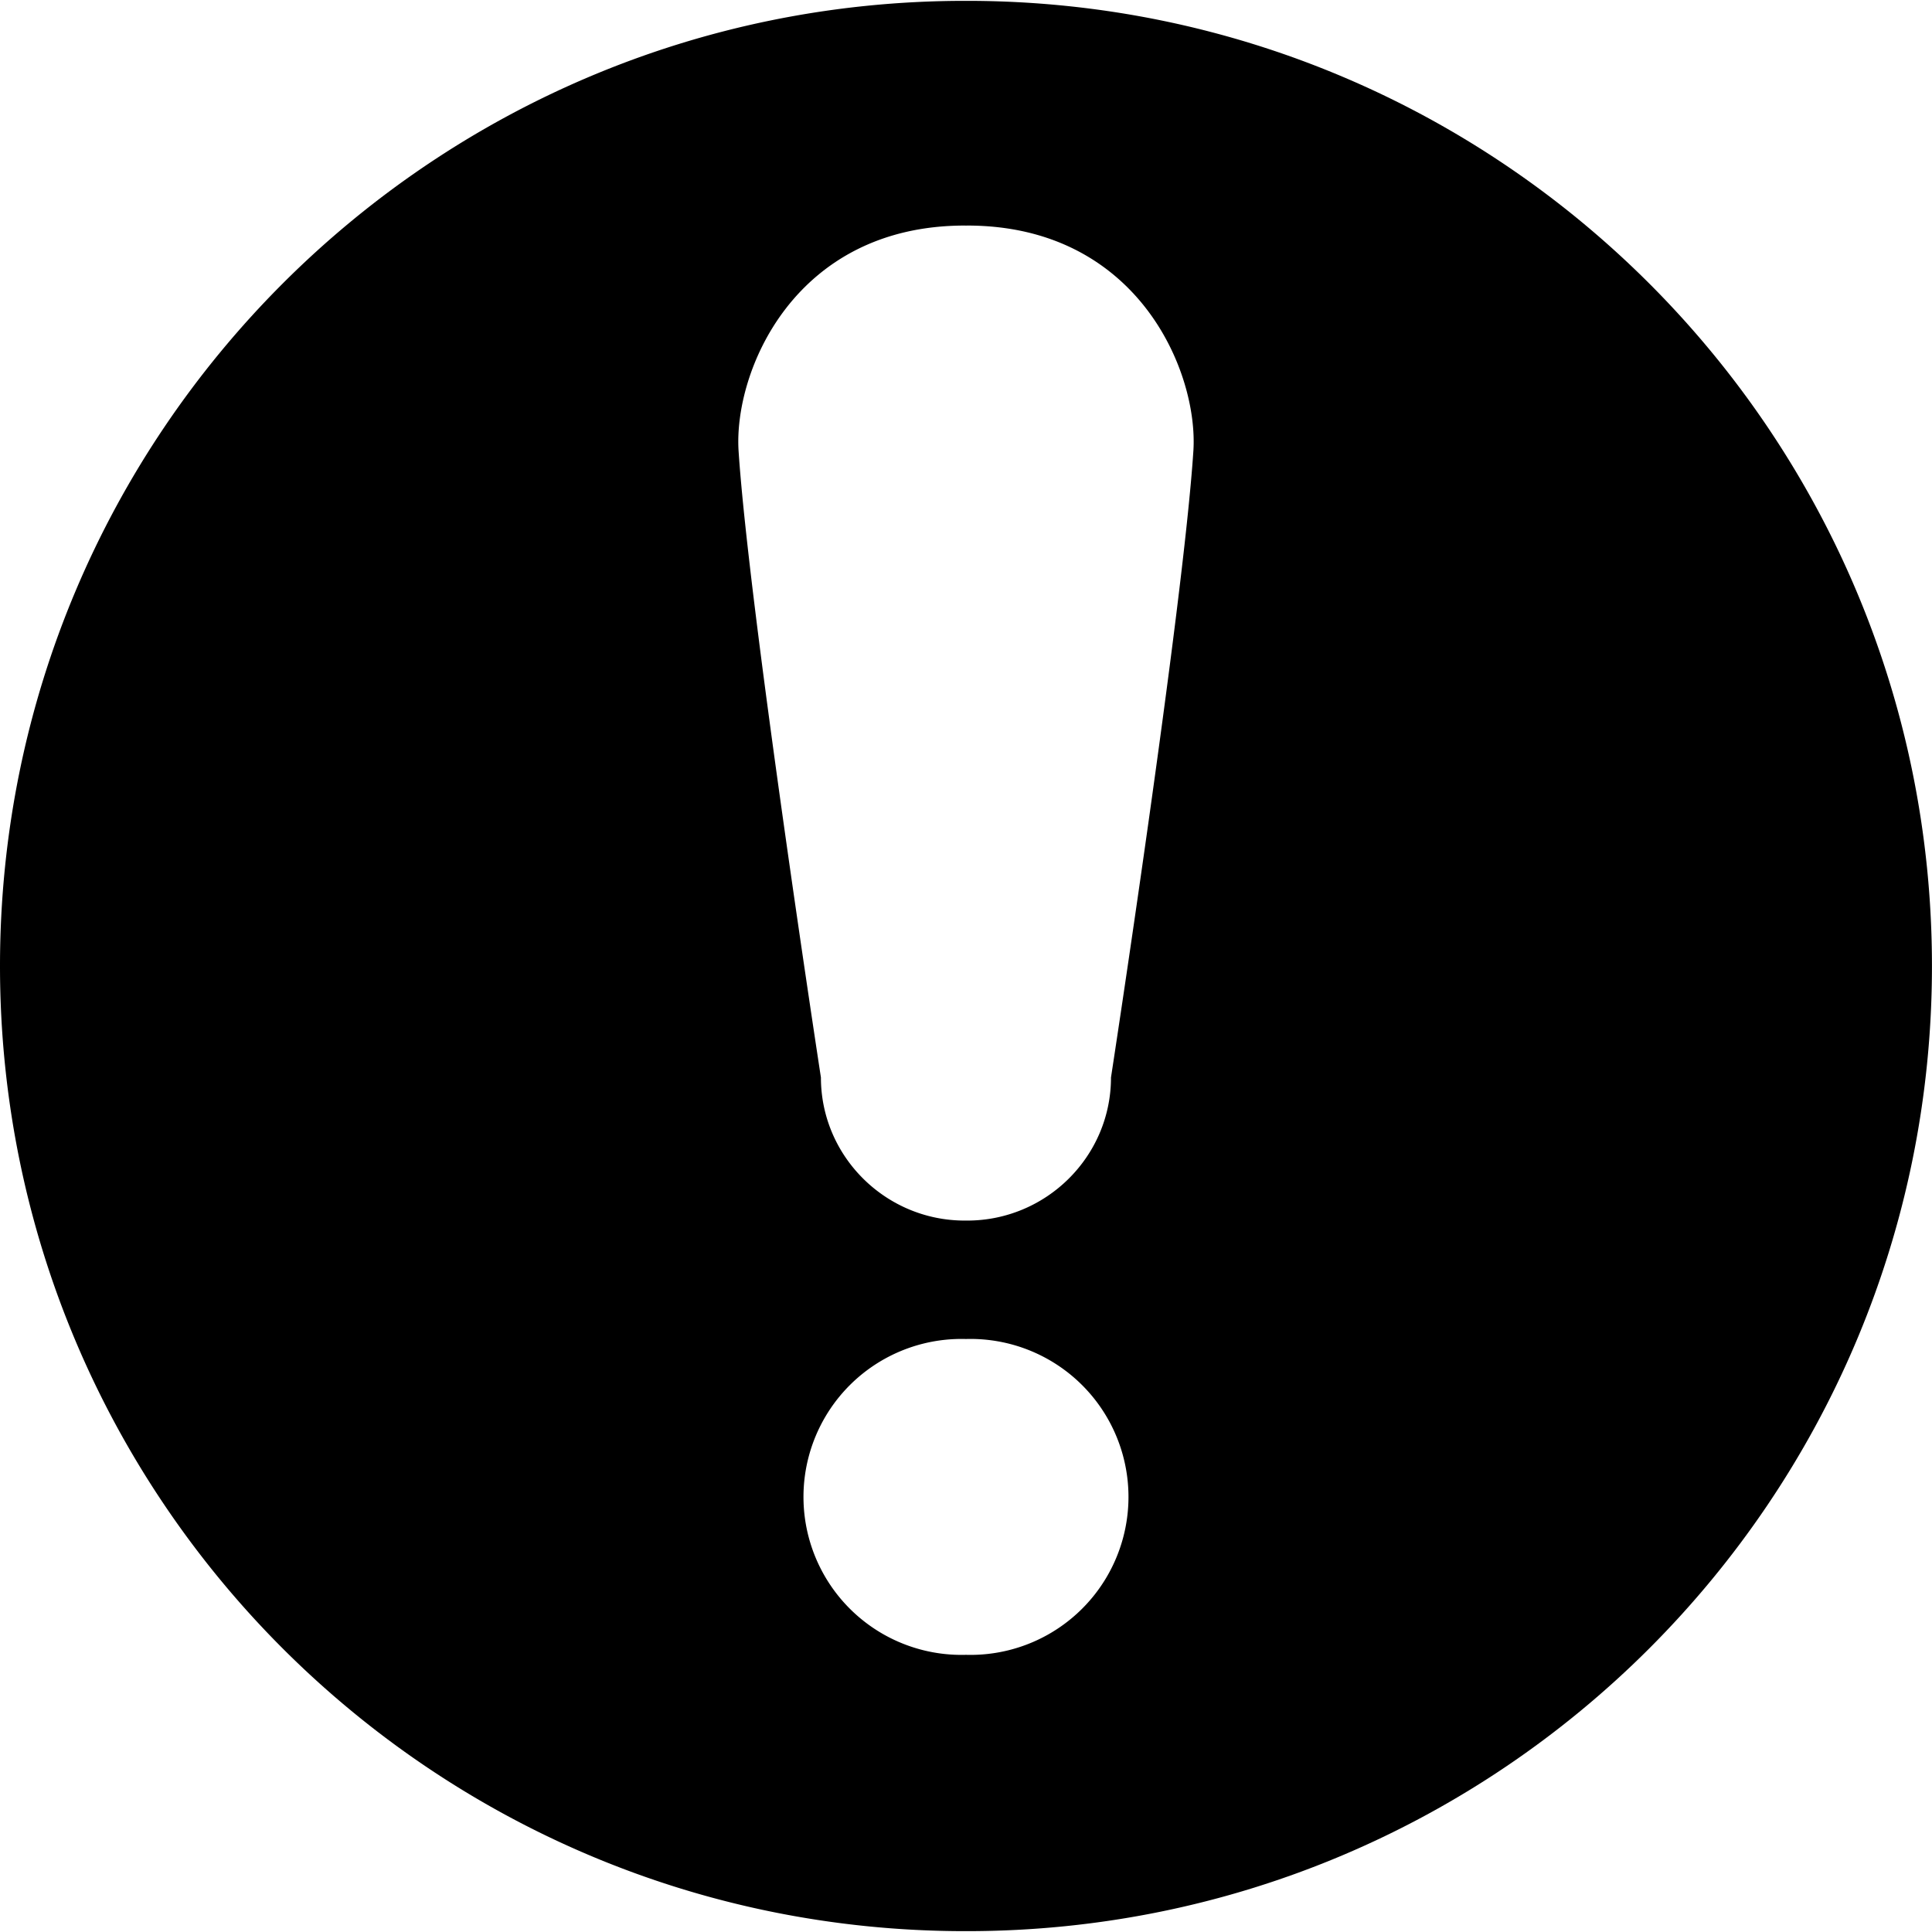 <svg xmlns="http://www.w3.org/2000/svg" xml:space="preserve" width="800" height="800" viewBox="0 0 45.311 45.311"><path d="m22.675.02-.02.001-.02-.001C10.135.02 0 10.154 0 22.656c0 12.5 10.135 22.635 22.635 22.635h.04c12.5 0 22.635-10.135 22.635-22.635C45.311 10.154 35.176.02 22.675.02zm0 38.791-.02-.001-.02.001a3.705 3.705 0 1 1 0-7.408h.04a3.705 3.705 0 1 1 0 7.408zm5.313-28.233c-.242 3.697-1.932 14.692-1.932 14.692 0 1.854-1.519 3.356-3.373 3.356h-.058c-1.853 0-3.372-1.504-3.372-3.356 0 0-1.689-10.995-1.931-14.692-.12-1.851 1.298-5.288 5.304-5.288l.029.001.029-.001c4.005 0 5.425 3.437 5.304 5.288z"/>
</svg>


